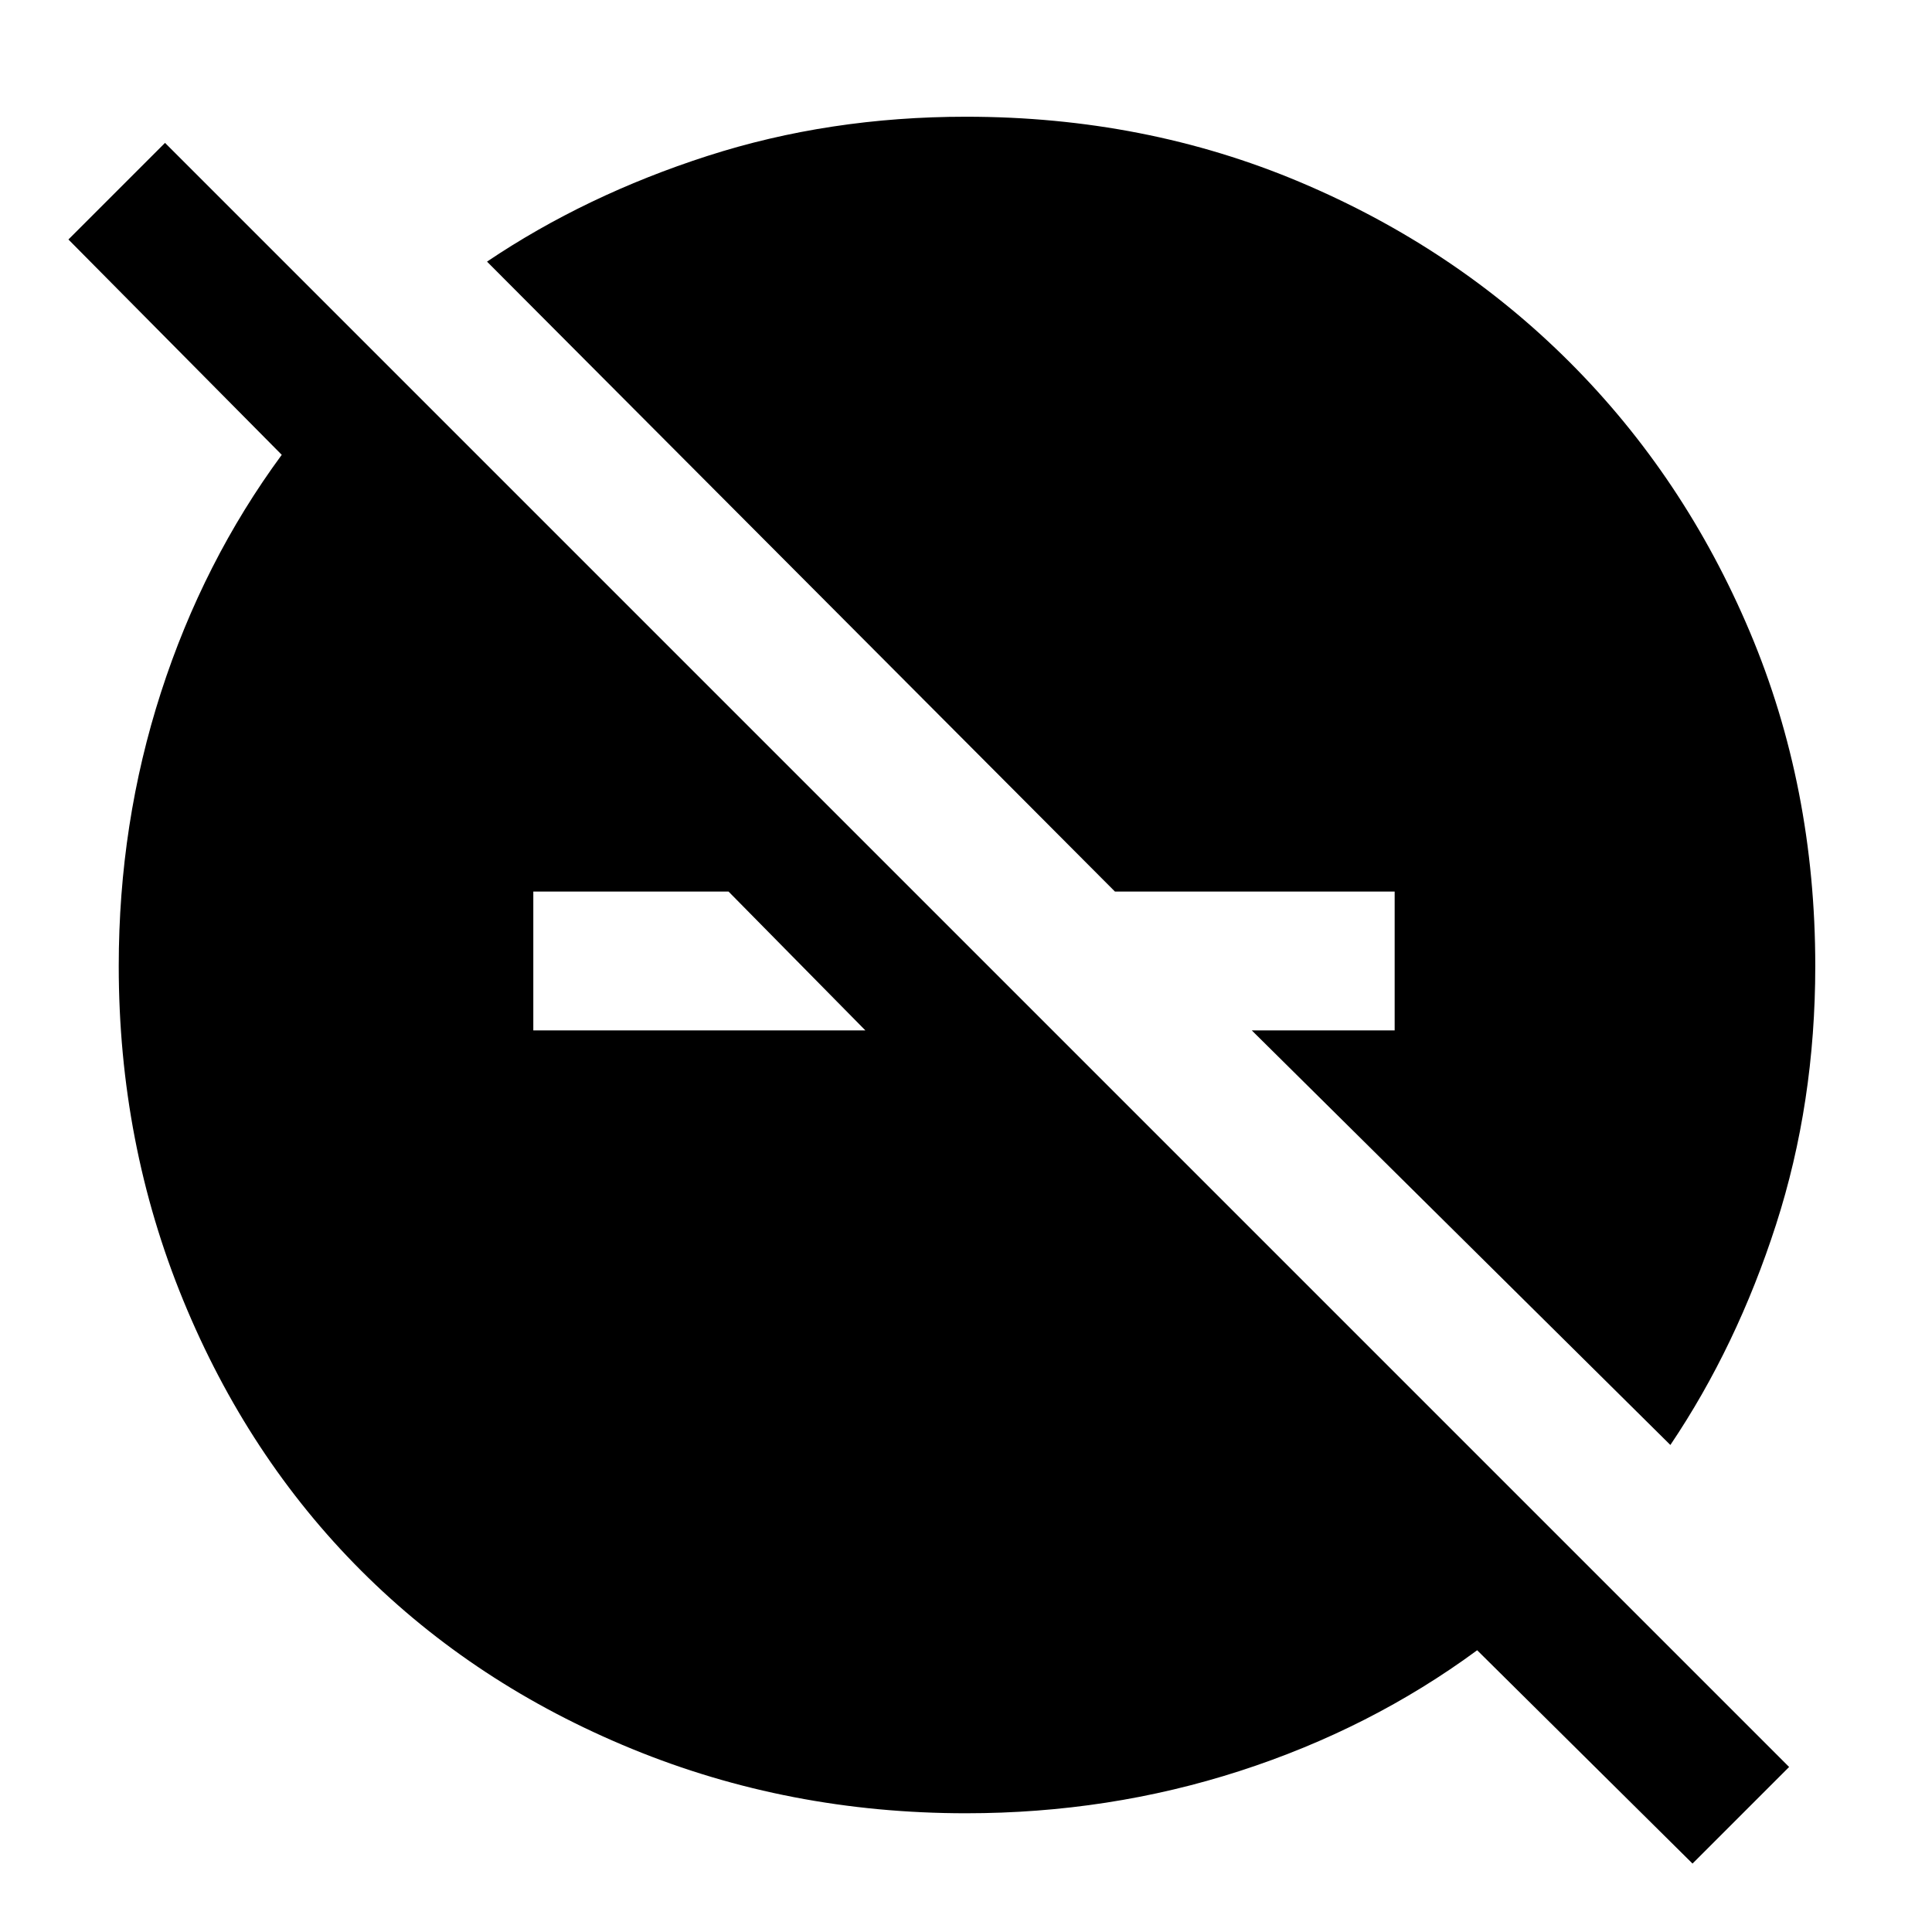 <svg xmlns="http://www.w3.org/2000/svg" height="48" width="48"><path d="M42.05 46.3 36.7 41q-2.65 1.95-5.9 3-3.25 1.05-6.8 1.05-4.4 0-8.3-1.6-3.9-1.6-6.725-4.425Q6.15 36.2 4.55 32.3q-1.6-3.9-1.6-8.3 0-3.55 1.05-6.8t3-5.9L1.7 5.95l2.4-2.4L44.45 43.9ZM18.1 22.15h-4.85v3.45h8.25ZM41.5 35.9 31.1 25.6h3.55v-3.45H27.7L12.1 6.5q2.45-1.65 5.475-2.625Q20.6 2.9 24 2.9q4.45 0 8.3 1.625Q36.15 6.15 39 9q2.85 2.85 4.475 6.7Q45.1 19.55 45.1 24q0 3.4-.975 6.425T41.5 35.9Z"/></svg>